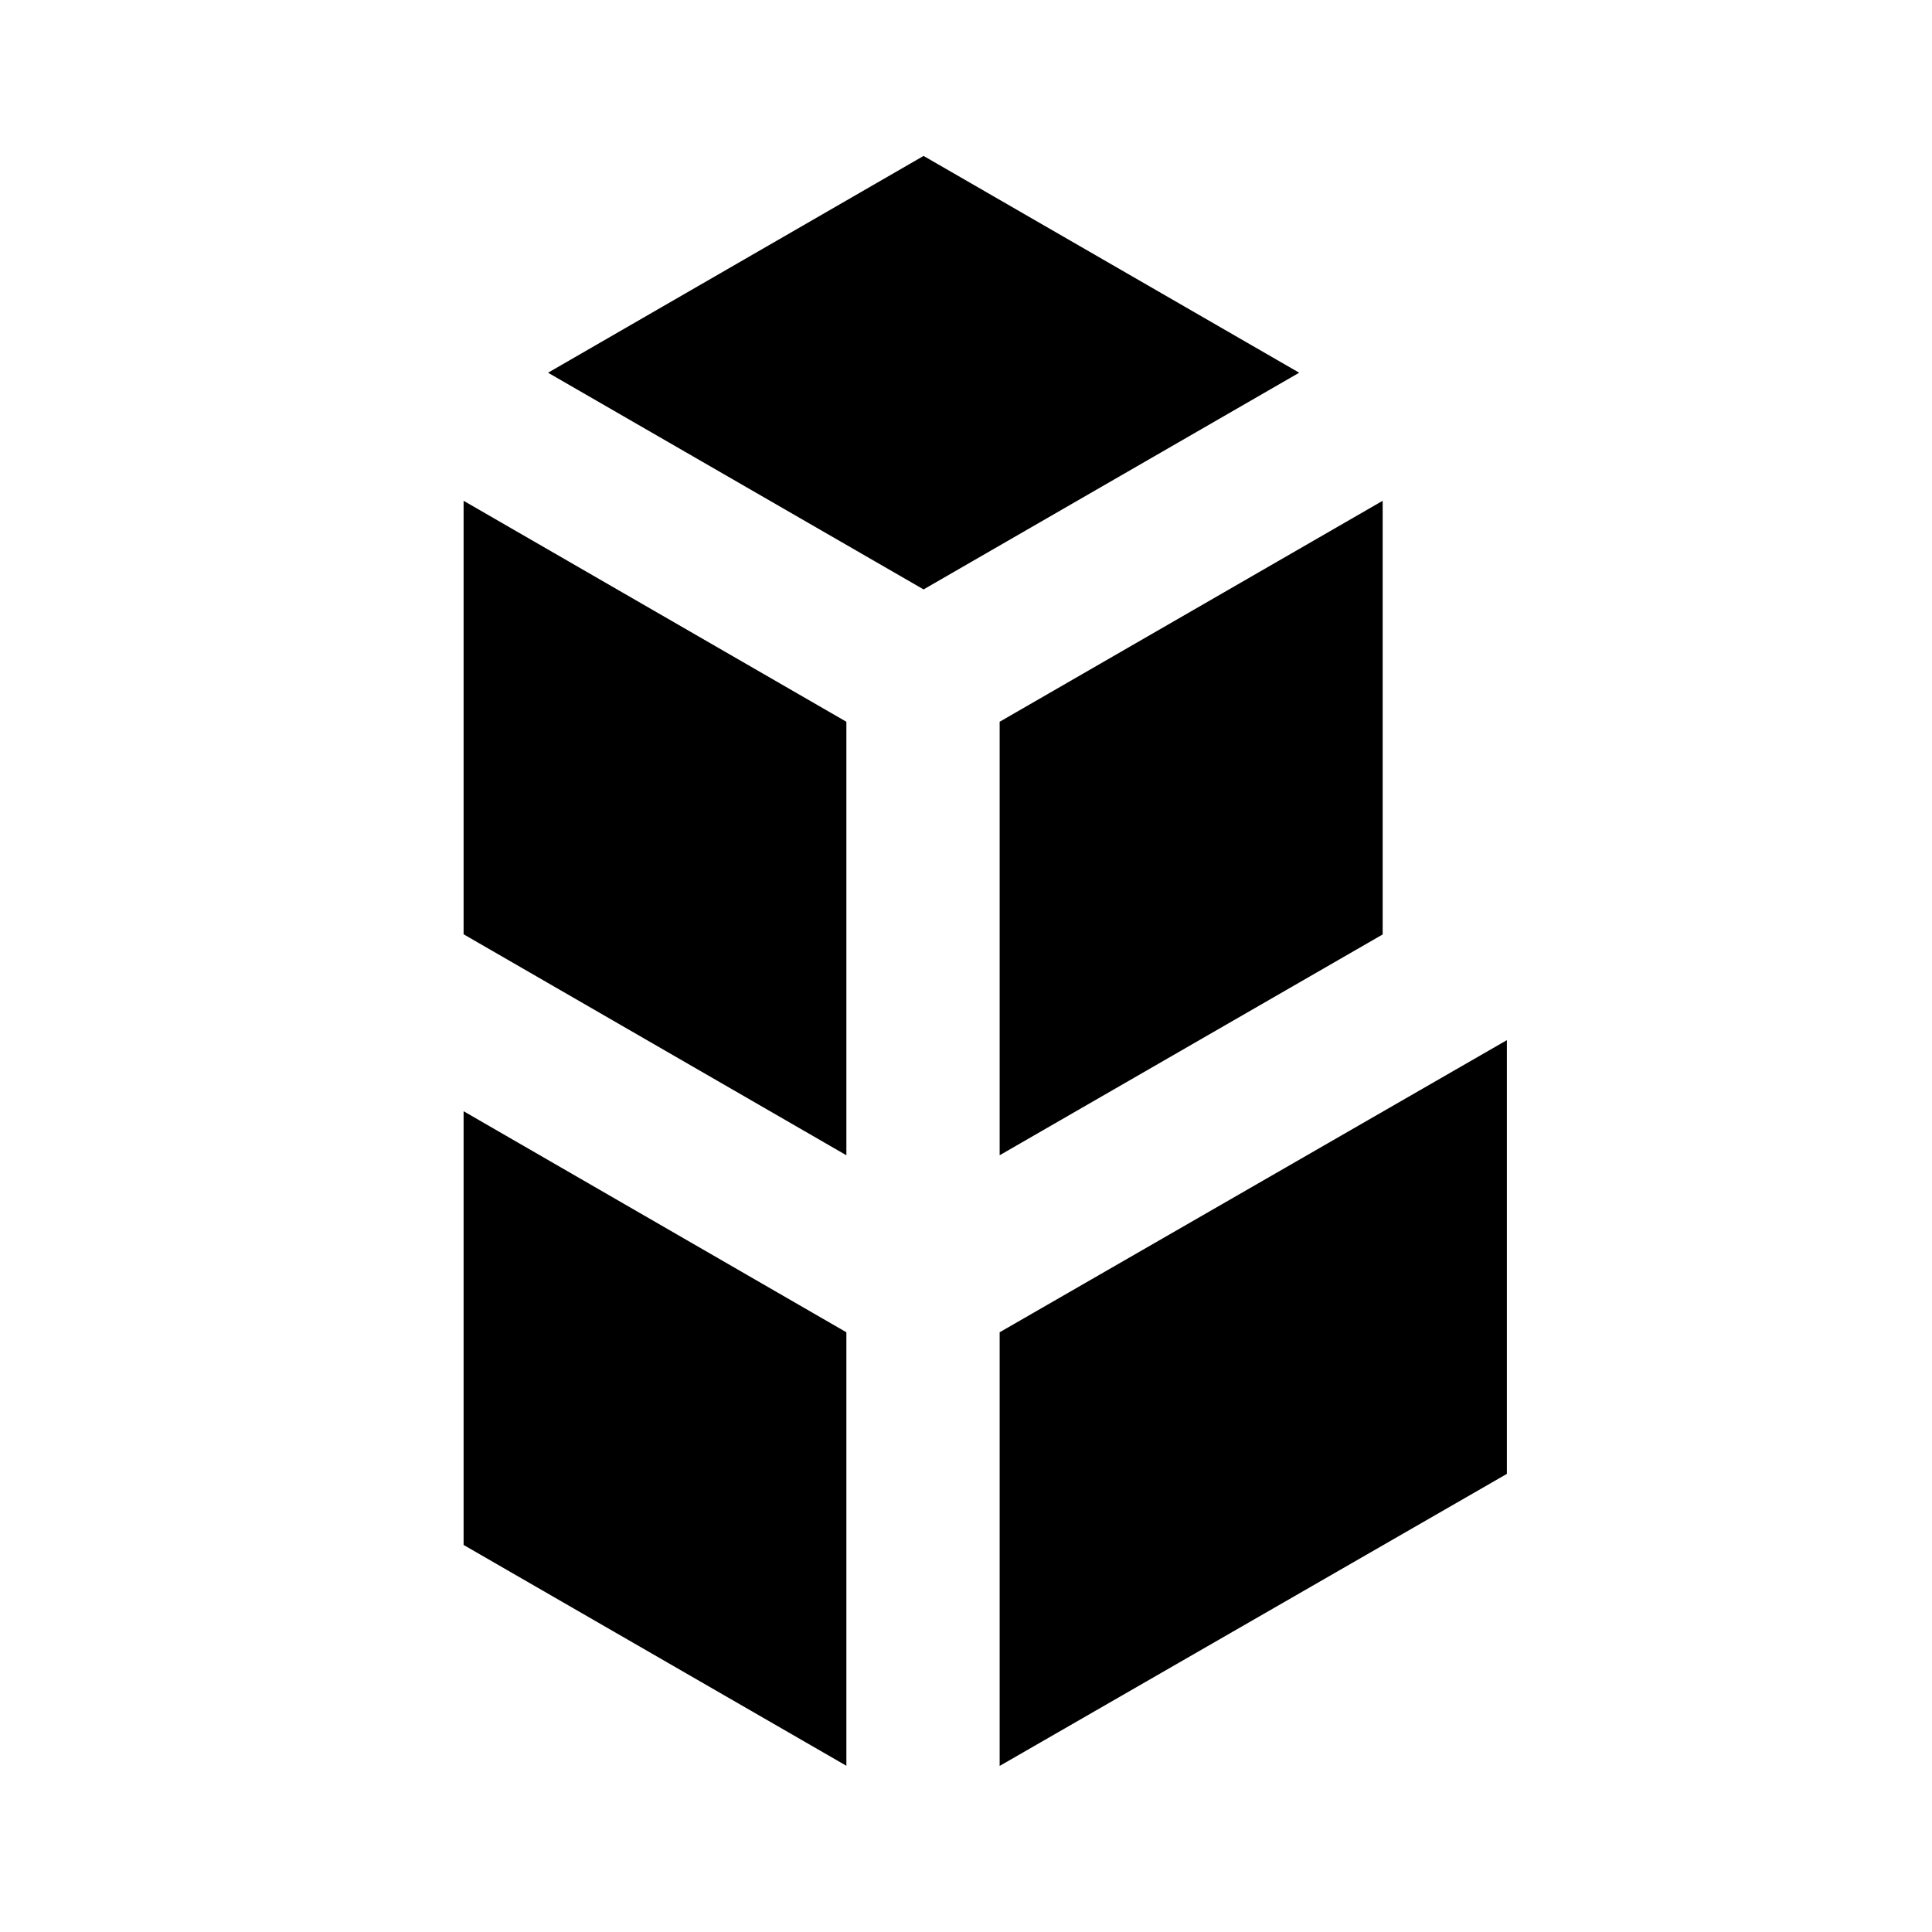 <svg viewBox="0 0 24 24" fill="none" xmlns="http://www.w3.org/2000/svg">
    <path
        d="M11.473 1.937L16.139 4.63L11.473 7.322L6.808 4.63L11.473 1.937ZM17.176 6.221V11.608L12.418 14.351V8.966L17.176 6.221ZM12.418 16.55L18.719 12.921V18.309L12.418 21.937V16.55ZM5.759 11.606V6.221L10.514 8.966V14.351L5.759 11.606ZM5.759 19.192V13.804L10.514 16.55V21.935L5.759 19.192Z"
        fill="black"
    />
</svg>
